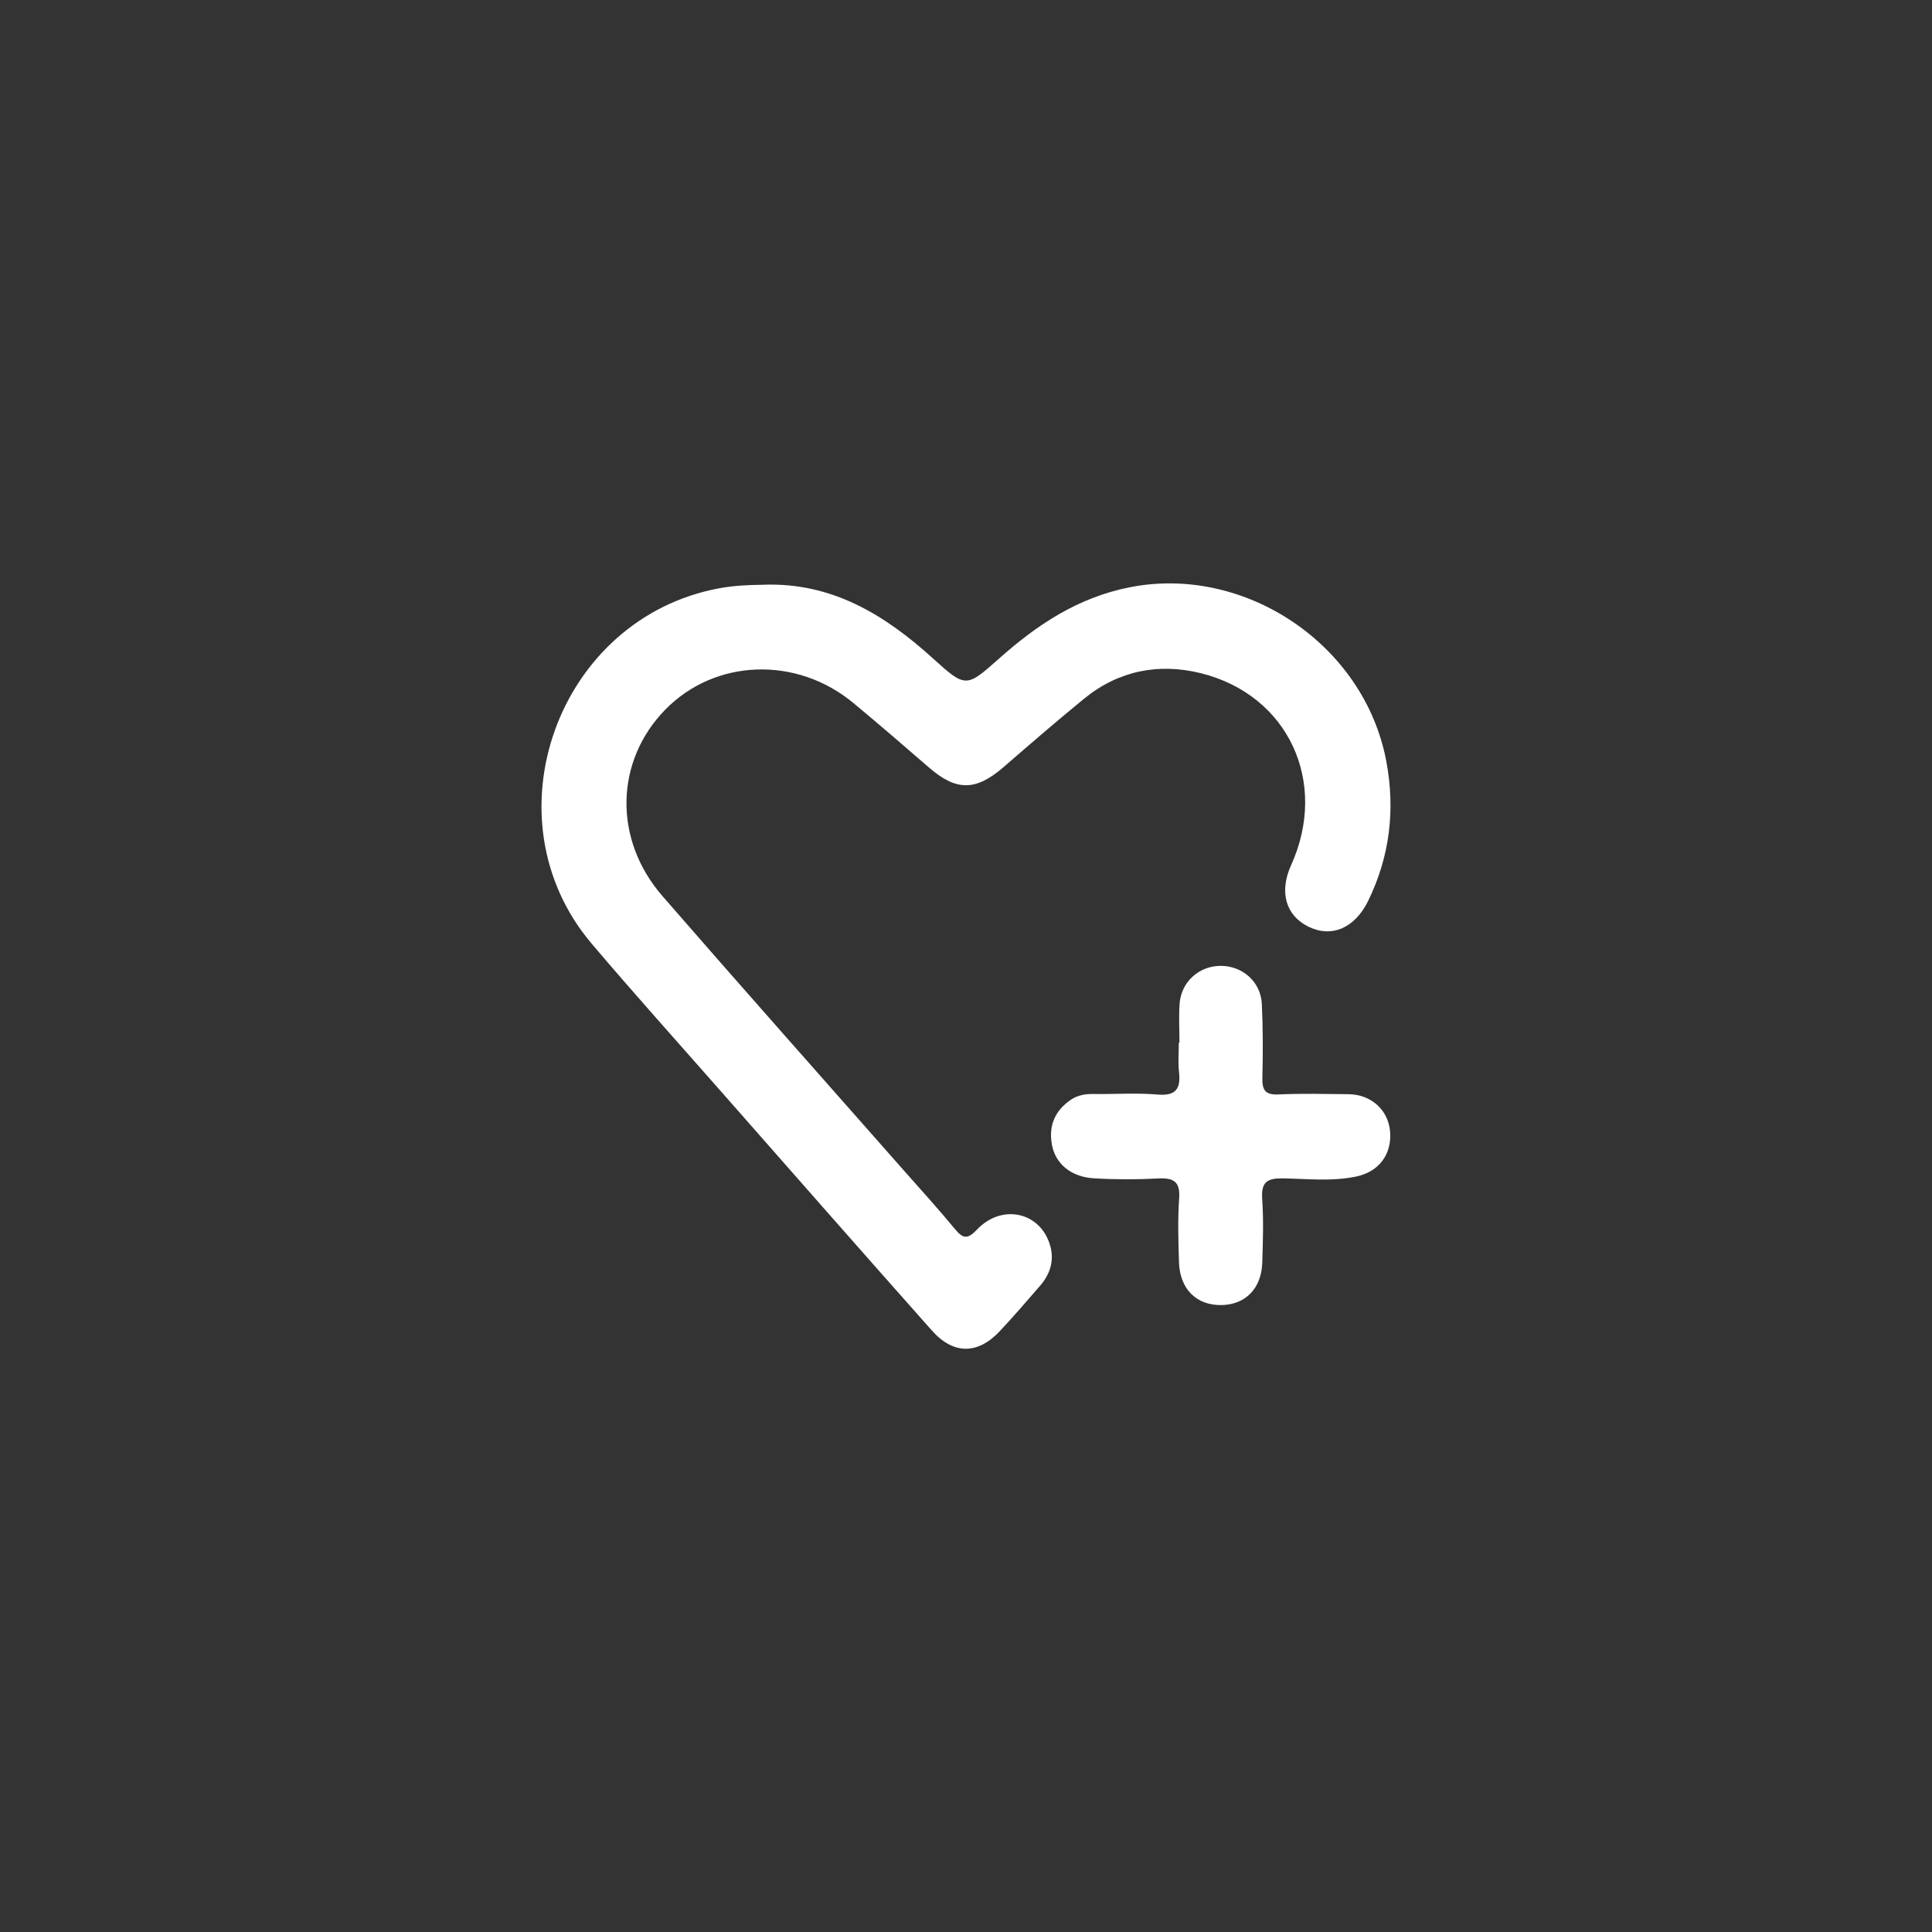 <?xml version="1.0" encoding="UTF-8"?>
<svg id="Layer_8" data-name="Layer 8" xmlns="http://www.w3.org/2000/svg" viewBox="0 0 400 400">
  <rect x="0" y="0" width="400" height="400" fill="#333333" stroke="none"/>
  <defs>
    <style>
      .cls-1 {
        fill: #fff;
      }
    </style>
  </defs>
  <path class="cls-1" d="m158.06,121.06c14.13-.51,25.09,6.18,35.09,15.25,6.78,6.14,6.9,6.08,13.66.07,7.89-7.02,16.33-12.66,27.08-14.79,23.81-4.71,48.55,11.8,53.12,35.97,1.9,10.07.75,19.75-3.76,28.98-2.76,5.64-7.59,7.68-12.37,5.31-4.71-2.33-6.07-7.21-3.57-12.73,7.78-17.17-.57-35.26-18.72-39.75-8.72-2.15-17.05-.52-24.17,5.31-5.6,4.58-11.09,9.32-16.56,14.07-5.82,5.05-9.83,5.1-15.54.14-5.17-4.48-10.35-8.95-15.61-13.32-11.8-9.8-28.65-9.19-38.96,1.34-10.42,10.65-10.83,26.84-.6,38.61,16.54,19.03,33.3,37.88,49.97,56.8,3.55,4.03,7.17,7.99,10.58,12.13,1.66,2.01,2.61,2.2,4.57.13,4.98-5.27,12.65-3.78,14.95,2.66,1.2,3.36.37,6.35-1.89,8.97-2.72,3.15-5.44,6.29-8.28,9.33-4.59,4.93-9.64,4.98-14.15-.11-14.79-16.65-29.48-33.39-44.19-50.11-8.77-9.97-17.66-19.85-26.24-29.98-21.98-25.97-7.02-67.34,26.42-73.54,3.07-.57,6.1-.7,9.17-.73Z"/>
  <path class="cls-1" d="m244.19,215.87c0-2.68-.15-5.37.03-8.03.32-4.56,4.03-7.88,8.54-7.87,4.52.01,8.28,3.33,8.49,7.9.24,5.08.24,10.18.11,15.27-.06,2.53.57,3.58,3.33,3.45,4.81-.22,9.64-.09,14.47-.05,4.71.04,8.25,3.24,8.64,7.71.4,4.65-2.24,8.31-6.93,9.32-5.03,1.08-10.15.49-15.22.4-3.23-.05-4.56.7-4.33,4.19.3,4.4.16,8.84.02,13.26-.17,5.35-3.48,8.69-8.44,8.78-5.15.09-8.62-3.29-8.8-8.82-.14-4.42-.28-8.86.03-13.26.25-3.54-1.19-4.29-4.37-4.13-4.41.23-8.85.23-13.26-.03-4.74-.28-7.98-2.99-8.71-6.95-.73-3.95.63-7.11,3.98-9.36,1.38-.92,2.91-1.17,4.57-1.15,4.42.07,8.87-.27,13.26.11,3.91.34,4.89-1.22,4.5-4.72-.22-1.98-.04-4.02-.04-6.03h.11Z"/>
</svg>